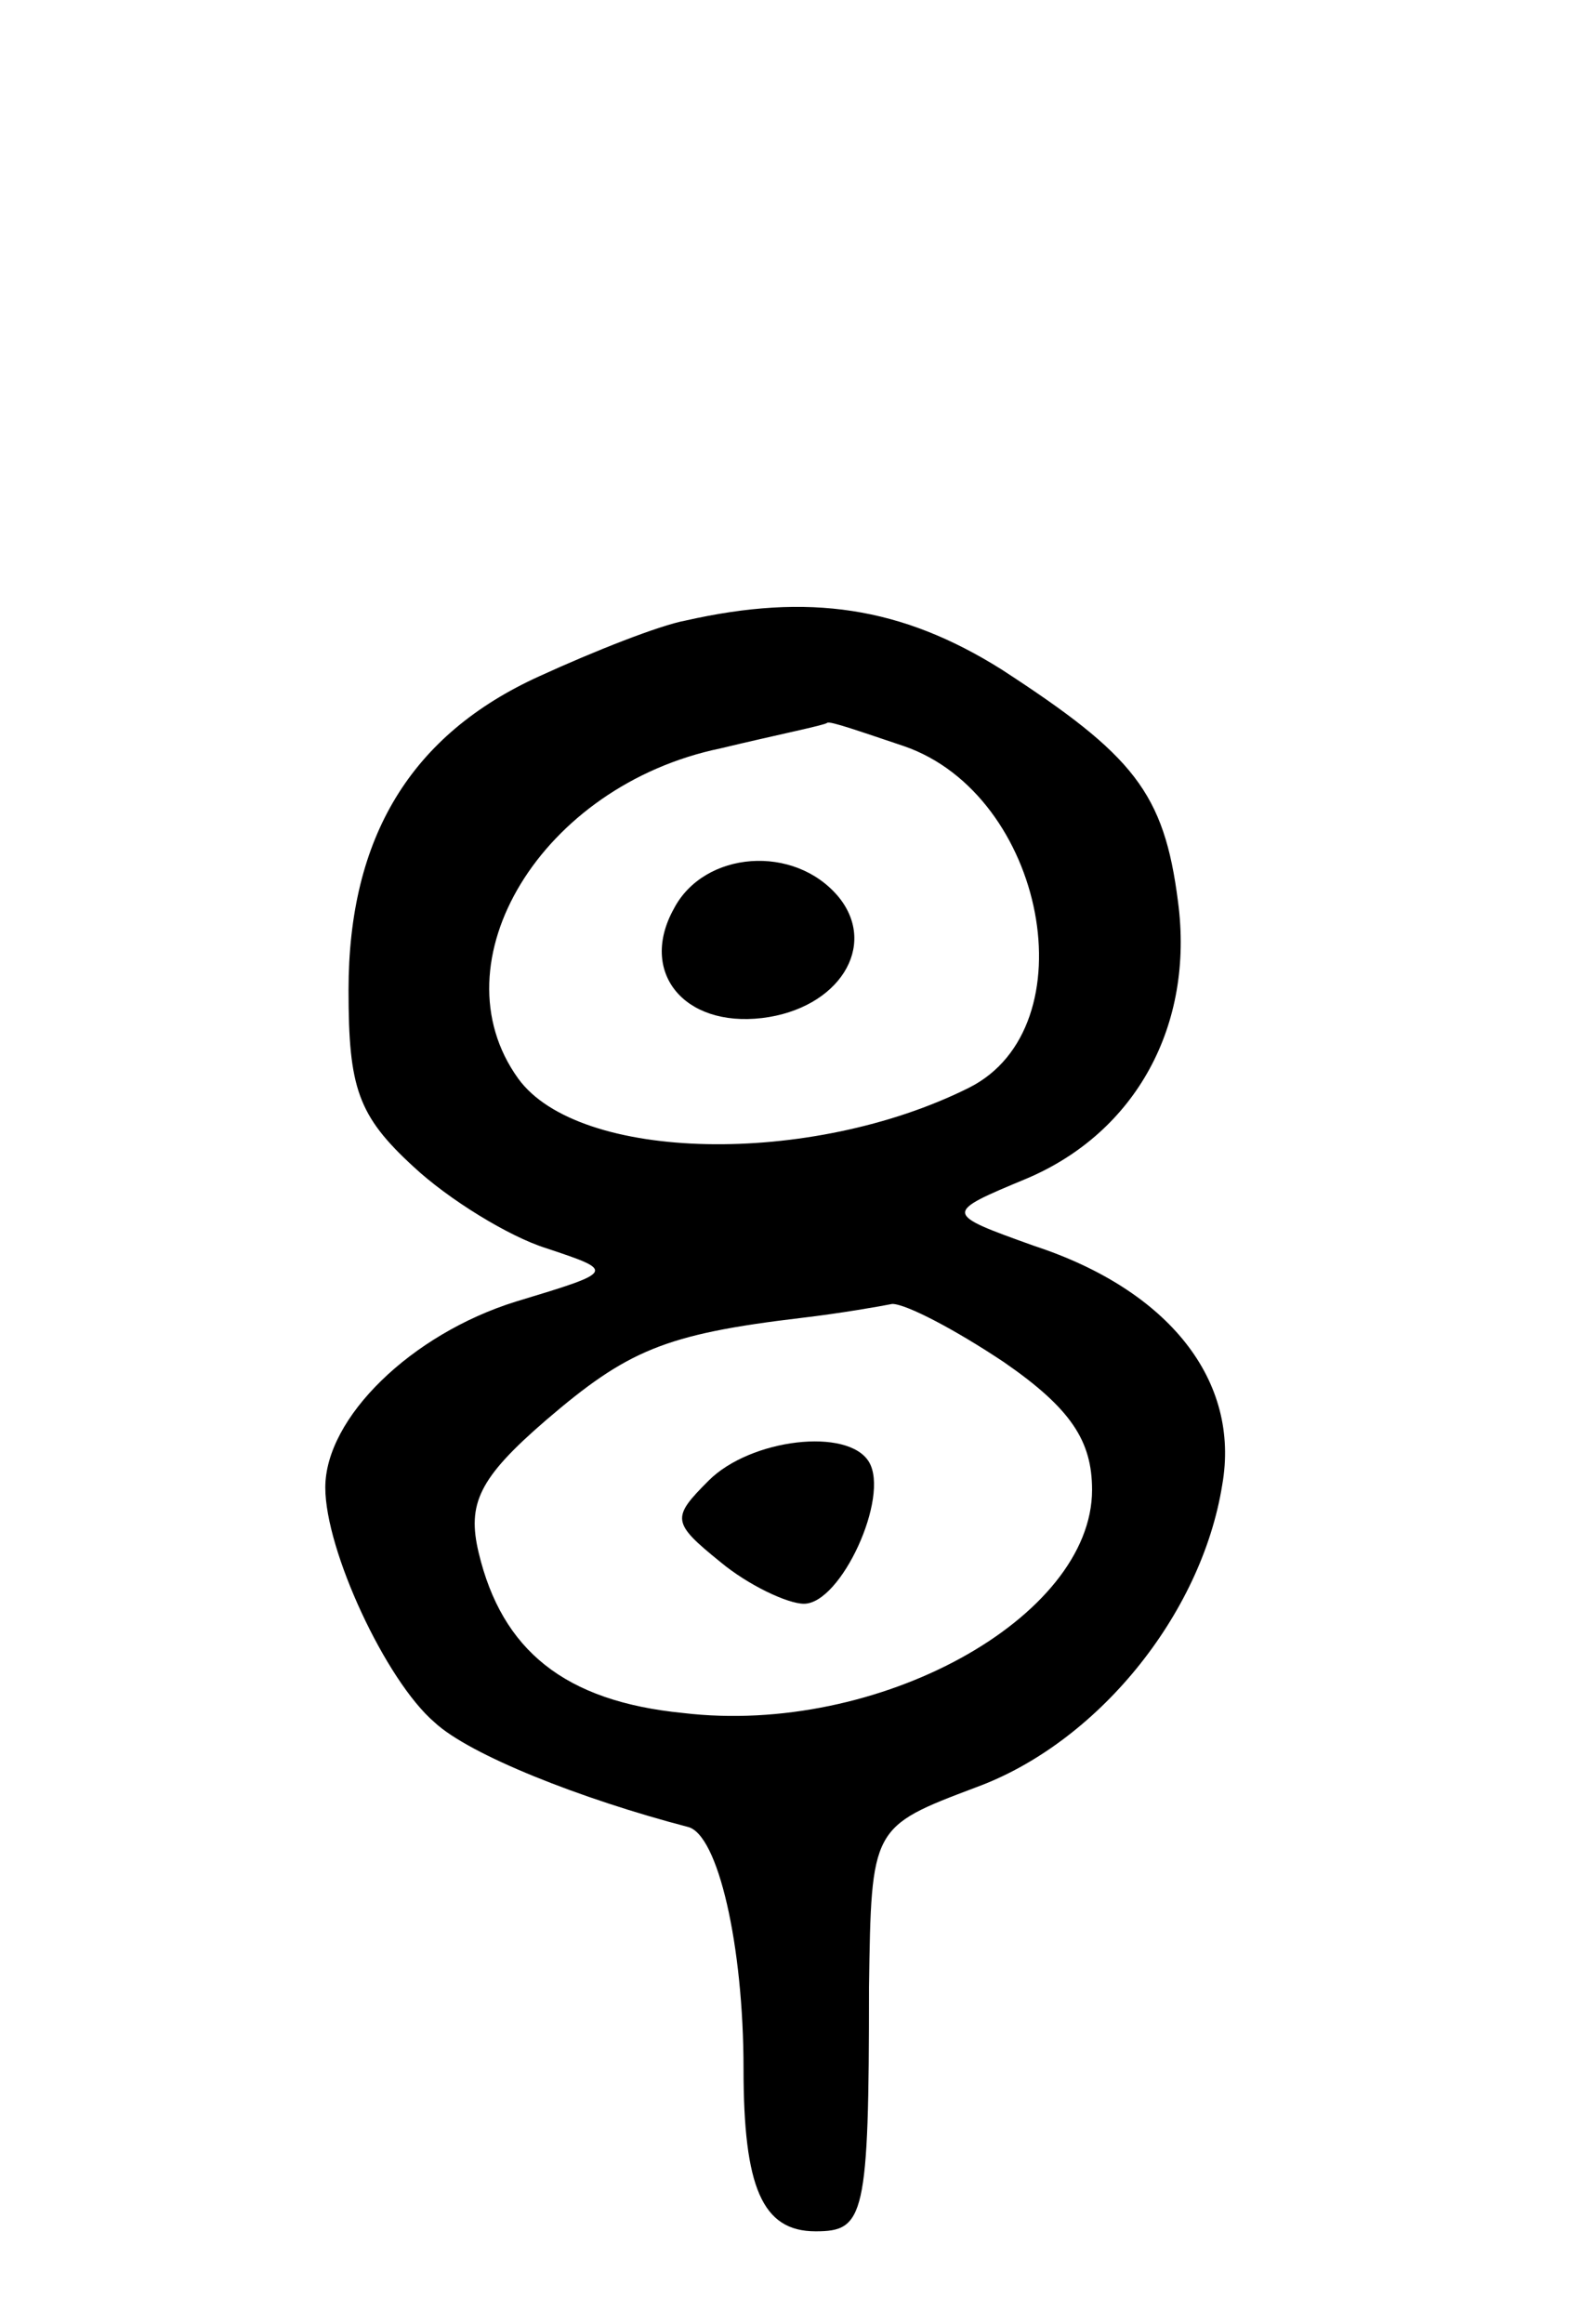 <svg version="1.0" xmlns="http://www.w3.org/2000/svg"
 width="68pt" height="100pt" viewBox="0 0 68 100"
 preserveAspectRatio="xMidYMid meet">
<g transform="translate(0,100) scale(0.1,-0.1)"
fill="#000000" stroke="none">
<path d="M295 733 c-11 -2 -39 -13 -63 -24 -55 -25 -82 -69 -82 -135 0 -42 4
-54 28 -76 15 -14 41 -30 57 -35 30 -10 30 -10 -13 -23 -45 -14 -82 -50 -82
-80 0 -27 26 -83 47 -101 15 -14 63 -33 109 -45 13 -3 24 -51 24 -104 0 -51 8
-70 31 -70 21 0 23 6 23 105 1 69 1 69 46 86 52 19 97 74 106 130 8 45 -23 84
-81 103 -39 14 -39 14 -3 29 47 20 72 66 65 119 -6 47 -19 63 -76 100 -43 27
-83 33 -136 21z m94 -54 c61 -21 80 -121 28 -147 -68 -34 -168 -32 -194 4 -36
50 10 126 87 142 25 6 45 10 46 11 1 1 15 -4 33 -10z m43 -265 c29 -20 38 -34
38 -55 0 -55 -92 -106 -176 -96 -51 5 -78 27 -88 69 -5 21 0 32 29 57 35 30
51 37 110 44 17 2 34 5 39 6 6 0 27 -11 48 -25z"/>
<path d="M290 609 c-15 -27 4 -51 38 -47 33 4 50 31 33 52 -19 23 -58 20 -71
-5z"/>
<path d="M305 363 c-16 -16 -16 -18 5 -35 12 -10 29 -18 36 -18 16 0 37 46 28
61 -9 15 -51 10 -69 -8z"/>
</g>
</svg>
